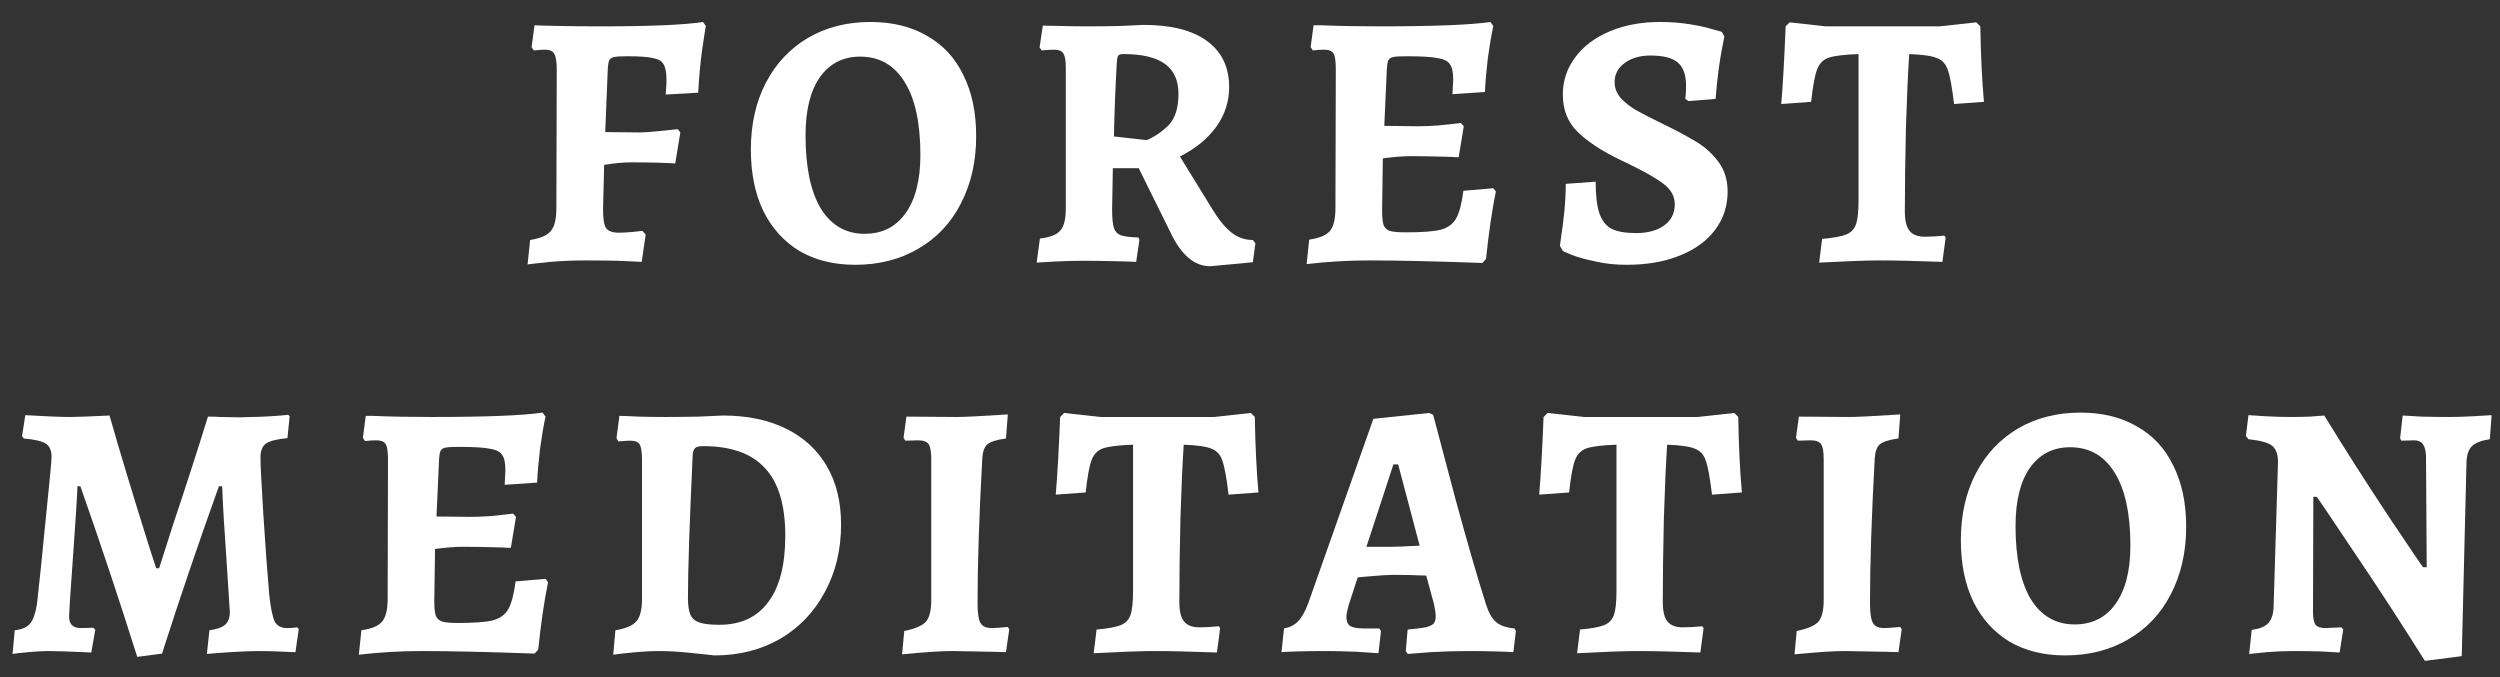 <svg width="96" height="26" viewBox="0 0 96 26" fill="none" xmlns="http://www.w3.org/2000/svg">
<rect x="0" y="0" width="96" height="26" fill="#333333" stroke="none"/>
<path d="M20.357 9.216C20.758 9.151 21.024 9.034 21.155 8.866C21.295 8.698 21.365 8.409 21.365 7.998L21.379 2.664C21.379 2.365 21.346 2.165 21.281 2.062C21.225 1.959 21.108 1.908 20.931 1.908C20.837 1.908 20.749 1.913 20.665 1.922C20.581 1.931 20.525 1.936 20.497 1.936L20.413 1.81L20.525 0.97C20.693 0.979 21.015 0.989 21.491 0.998C21.976 1.007 22.499 1.012 23.059 1.012C24.972 1.012 26.283 0.956 26.993 0.844L27.105 0.998C27.077 1.147 27.025 1.479 26.951 1.992C26.885 2.496 26.839 3.019 26.811 3.56L25.565 3.63C25.565 3.583 25.569 3.504 25.579 3.392C25.588 3.28 25.593 3.168 25.593 3.056C25.593 2.785 25.555 2.589 25.481 2.468C25.415 2.347 25.28 2.267 25.075 2.23C24.879 2.183 24.552 2.16 24.095 2.16C23.852 2.16 23.684 2.169 23.591 2.188C23.497 2.207 23.432 2.249 23.395 2.314C23.367 2.379 23.348 2.487 23.339 2.636L23.241 5.072L24.557 5.086C24.734 5.086 24.995 5.067 25.341 5.03C25.686 4.993 25.915 4.969 26.027 4.96L26.125 5.086L25.929 6.276C25.817 6.267 25.597 6.257 25.271 6.248C24.953 6.239 24.617 6.234 24.263 6.234C23.927 6.234 23.572 6.267 23.199 6.332L23.157 8.04C23.157 8.395 23.194 8.633 23.269 8.754C23.353 8.875 23.516 8.936 23.759 8.936C23.908 8.936 24.081 8.927 24.277 8.908C24.473 8.889 24.603 8.875 24.669 8.866L24.795 9.006L24.641 10.056C24.482 10.047 24.183 10.033 23.745 10.014C23.315 10.005 22.886 10 22.457 10C22.027 10 21.584 10.019 21.127 10.056C20.679 10.103 20.389 10.135 20.259 10.154L20.357 9.216Z" fill="white"/>
<path d="M32.837 10.168C32.016 10.168 31.302 9.991 30.695 9.636C30.098 9.272 29.636 8.759 29.309 8.096C28.992 7.433 28.833 6.649 28.833 5.744C28.833 4.773 29.025 3.919 29.407 3.182C29.79 2.445 30.327 1.871 31.017 1.46C31.717 1.049 32.52 0.844 33.425 0.844C34.265 0.844 34.989 1.021 35.595 1.376C36.211 1.721 36.678 2.225 36.995 2.888C37.322 3.541 37.485 4.321 37.485 5.226C37.485 6.197 37.289 7.06 36.897 7.816C36.515 8.563 35.969 9.141 35.259 9.552C34.559 9.963 33.752 10.168 32.837 10.168ZM33.201 8.978C33.873 8.978 34.396 8.717 34.769 8.194C35.152 7.662 35.343 6.915 35.343 5.954C35.343 4.731 35.143 3.798 34.741 3.154C34.34 2.501 33.771 2.174 33.033 2.174C32.371 2.174 31.853 2.44 31.479 2.972C31.115 3.495 30.933 4.237 30.933 5.198C30.933 6.421 31.129 7.359 31.521 8.012C31.923 8.656 32.483 8.978 33.201 8.978Z" fill="white"/>
<path d="M46.471 10.224C45.864 10.224 45.355 9.79 44.945 8.922L43.727 6.458H42.733L42.705 8.04C42.705 8.367 42.728 8.605 42.775 8.754C42.821 8.894 42.91 8.987 43.041 9.034C43.171 9.081 43.395 9.109 43.713 9.118L43.755 9.202L43.629 10.056C43.461 10.047 43.167 10.037 42.747 10.028C42.327 10.019 41.939 10.014 41.585 10.014C41.239 10.014 40.885 10.023 40.521 10.042C40.157 10.061 39.919 10.075 39.807 10.084L39.933 9.16C40.325 9.113 40.586 9.011 40.717 8.852C40.857 8.693 40.927 8.413 40.927 8.012V2.594C40.927 2.323 40.894 2.141 40.829 2.048C40.773 1.955 40.656 1.908 40.479 1.908C40.376 1.908 40.278 1.913 40.185 1.922C40.091 1.931 40.031 1.936 40.003 1.936L39.919 1.824L40.045 0.984C40.175 0.984 40.413 0.989 40.759 0.998C41.113 1.007 41.459 1.012 41.795 1.012C42.168 1.012 42.569 1.007 42.999 0.998C43.437 0.979 43.741 0.965 43.909 0.956C44.973 0.956 45.785 1.161 46.345 1.572C46.914 1.983 47.199 2.575 47.199 3.35C47.199 3.901 47.035 4.405 46.709 4.862C46.382 5.319 45.915 5.702 45.309 6.01L46.541 8.012C46.802 8.441 47.054 8.749 47.297 8.936C47.539 9.123 47.81 9.216 48.109 9.216L48.207 9.342L48.109 10.07L46.471 10.224ZM44.035 5.38C44.343 5.249 44.623 5.058 44.875 4.806C45.127 4.545 45.253 4.143 45.253 3.602C45.253 3.089 45.08 2.706 44.735 2.454C44.389 2.202 43.857 2.076 43.139 2.076C43.045 2.076 42.98 2.095 42.943 2.132C42.915 2.169 42.896 2.253 42.887 2.384C42.831 3.345 42.793 4.297 42.775 5.24L44.035 5.38Z" fill="white"/>
<path d="M57.441 7.354C57.292 8.082 57.166 8.945 57.063 9.944L56.923 10.098C55.141 10.033 53.689 10 52.569 10C51.785 10 50.987 10.047 50.175 10.14L50.273 9.202C50.665 9.146 50.931 9.034 51.071 8.866C51.211 8.698 51.281 8.409 51.281 7.998L51.295 2.664C51.295 2.356 51.267 2.155 51.211 2.062C51.155 1.959 51.034 1.908 50.847 1.908C50.726 1.908 50.581 1.917 50.413 1.936L50.329 1.81L50.441 0.97H50.721C51.384 0.998 52.135 1.012 52.975 1.012C55.057 1.012 56.475 0.956 57.231 0.844L57.343 0.998C57.269 1.343 57.199 1.754 57.133 2.23C57.077 2.706 57.04 3.14 57.021 3.532L55.775 3.616L55.803 3.056C55.803 2.776 55.761 2.58 55.677 2.468C55.603 2.347 55.444 2.267 55.201 2.23C54.968 2.183 54.571 2.16 54.011 2.16C53.769 2.16 53.601 2.169 53.507 2.188C53.414 2.207 53.349 2.249 53.311 2.314C53.283 2.379 53.265 2.487 53.255 2.636L53.157 4.834L54.473 4.848C54.669 4.848 54.912 4.839 55.201 4.82C55.5 4.792 55.799 4.759 56.097 4.722L56.209 4.848L56.013 6.038C55.892 6.038 55.799 6.033 55.733 6.024C55.08 6.005 54.562 5.996 54.179 5.996C53.89 5.996 53.531 6.024 53.101 6.08L53.073 8.082C53.073 8.343 53.092 8.53 53.129 8.642C53.176 8.754 53.255 8.829 53.367 8.866C53.489 8.903 53.694 8.922 53.983 8.922C54.599 8.922 55.043 8.889 55.313 8.824C55.593 8.749 55.794 8.605 55.915 8.39C56.037 8.175 56.13 7.821 56.195 7.326L57.343 7.228L57.441 7.354Z" fill="white"/>
<path d="M62.463 10.168C62.034 10.168 61.637 10.126 61.273 10.042C60.909 9.967 60.606 9.883 60.363 9.79C60.13 9.697 60.013 9.645 60.013 9.636L59.901 9.44C59.91 9.375 59.929 9.235 59.957 9.02C59.995 8.796 60.032 8.502 60.069 8.138C60.106 7.765 60.125 7.405 60.125 7.06L61.273 6.976C61.273 7.499 61.32 7.9 61.413 8.18C61.507 8.46 61.66 8.661 61.875 8.782C62.099 8.894 62.416 8.95 62.827 8.95C63.275 8.95 63.635 8.852 63.905 8.656C64.176 8.46 64.311 8.189 64.311 7.844C64.311 7.536 64.166 7.275 63.877 7.06C63.597 6.845 63.158 6.593 62.561 6.304C62.524 6.285 62.416 6.234 62.239 6.15C61.539 5.814 60.993 5.459 60.601 5.086C60.209 4.713 60.013 4.227 60.013 3.63C60.013 3.098 60.172 2.622 60.489 2.202C60.806 1.773 61.245 1.441 61.805 1.208C62.374 0.965 63.019 0.844 63.737 0.844C64.148 0.844 64.526 0.872 64.871 0.928C65.226 0.984 65.506 1.045 65.711 1.11C65.926 1.166 66.061 1.203 66.117 1.222L66.215 1.404C66.206 1.46 66.178 1.605 66.131 1.838C66.085 2.062 66.038 2.351 65.991 2.706C65.945 3.061 65.907 3.425 65.879 3.798L64.843 3.882L64.717 3.798C64.717 3.77 64.722 3.714 64.731 3.63C64.74 3.537 64.745 3.425 64.745 3.294C64.745 2.874 64.638 2.575 64.423 2.398C64.218 2.221 63.868 2.132 63.373 2.132C62.972 2.132 62.641 2.23 62.379 2.426C62.127 2.613 62.001 2.855 62.001 3.154C62.001 3.378 62.081 3.583 62.239 3.77C62.407 3.947 62.603 4.101 62.827 4.232C63.06 4.363 63.397 4.535 63.835 4.75C64.358 5.002 64.787 5.231 65.123 5.436C65.469 5.641 65.758 5.903 65.991 6.22C66.225 6.537 66.341 6.915 66.341 7.354C66.341 7.914 66.178 8.409 65.851 8.838C65.534 9.258 65.081 9.585 64.493 9.818C63.914 10.051 63.238 10.168 62.463 10.168Z" fill="white"/>
<path d="M69.968 9.174C70.397 9.137 70.705 9.081 70.892 9.006C71.079 8.931 71.205 8.801 71.27 8.614C71.335 8.427 71.368 8.119 71.368 7.69V2.076C70.827 2.095 70.444 2.141 70.22 2.216C70.005 2.291 69.856 2.445 69.772 2.678C69.688 2.902 69.613 3.313 69.548 3.91L68.4 3.994C68.465 3.219 68.521 2.225 68.568 1.012L68.722 0.858L70.108 1.012H74.476L75.89 0.858L76.044 1.012C76.063 2.132 76.109 3.098 76.184 3.91L75.036 3.994C74.961 3.359 74.882 2.925 74.798 2.692C74.723 2.459 74.583 2.305 74.378 2.23C74.182 2.146 73.827 2.095 73.314 2.076C73.267 2.767 73.225 3.705 73.188 4.89C73.16 6.075 73.146 7.153 73.146 8.124C73.146 8.469 73.207 8.717 73.328 8.866C73.449 9.015 73.645 9.09 73.916 9.09C74.149 9.09 74.397 9.076 74.658 9.048L74.714 9.118L74.588 10.056C73.599 10.019 72.796 10 72.18 10C71.695 10 70.92 10.028 69.856 10.084L69.968 9.174Z" fill="white"/>
<path d="M5.27 25.224C4.57 23.003 3.842 20.819 3.086 18.672H2.974C2.974 18.775 2.955 19.115 2.918 19.694C2.881 20.273 2.848 20.753 2.82 21.136C2.708 22.704 2.652 23.549 2.652 23.67C2.652 23.969 2.801 24.118 3.1 24.118L3.576 24.104L3.66 24.174L3.506 25.056C2.722 25.019 2.176 25 1.868 25C1.653 25 1.392 25.014 1.084 25.042C0.785 25.07 0.585 25.093 0.482 25.112L0.566 24.202C0.837 24.174 1.033 24.09 1.154 23.95C1.275 23.801 1.364 23.549 1.42 23.194C1.504 22.466 1.616 21.379 1.756 19.932C1.905 18.485 1.98 17.692 1.98 17.552C1.98 17.3 1.905 17.127 1.756 17.034C1.616 16.941 1.336 16.875 0.916 16.838L0.846 16.754L0.972 15.942C1.737 15.989 2.321 16.012 2.722 16.012C2.927 16.012 3.422 15.993 4.206 15.956C4.579 17.272 5.097 18.985 5.76 21.094L5.998 21.822H6.11C6.166 21.635 6.241 21.402 6.334 21.122C6.427 20.833 6.525 20.525 6.628 20.198C7.104 18.779 7.557 17.379 7.986 15.998C8.182 15.998 8.341 16.003 8.462 16.012L9.204 16.026L9.638 16.012C9.834 16.012 10.086 16.003 10.394 15.984C10.702 15.965 10.926 15.947 11.066 15.928L11.122 15.984L11.038 16.824C10.637 16.861 10.361 16.931 10.212 17.034C10.072 17.137 10.002 17.314 10.002 17.566C10.002 17.855 10.039 18.593 10.114 19.778C10.189 20.954 10.263 21.971 10.338 22.83C10.394 23.343 10.464 23.689 10.548 23.866C10.641 24.034 10.8 24.118 11.024 24.118C11.127 24.118 11.211 24.113 11.276 24.104C11.351 24.095 11.397 24.09 11.416 24.09L11.472 24.16L11.346 25.042C11.206 25.042 11.08 25.037 10.968 25.028C10.557 25.009 10.212 25 9.932 25C9.661 25 9.302 25.014 8.854 25.042C8.415 25.07 8.112 25.093 7.944 25.112L8.042 24.202C8.322 24.165 8.523 24.095 8.644 23.992C8.765 23.88 8.826 23.717 8.826 23.502C8.826 23.465 8.789 22.886 8.714 21.766C8.611 20.301 8.551 19.269 8.532 18.672H8.406C7.622 20.856 6.894 22.998 6.222 25.098L5.27 25.224Z" fill="white"/>
<path d="M21.046 22.354C20.896 23.082 20.77 23.945 20.668 24.944L20.527 25.098C18.745 25.033 17.294 25 16.174 25C15.389 25 14.591 25.047 13.78 25.14L13.877 24.202C14.27 24.146 14.536 24.034 14.675 23.866C14.816 23.698 14.886 23.409 14.886 22.998L14.899 17.664C14.899 17.356 14.871 17.155 14.816 17.062C14.759 16.959 14.638 16.908 14.451 16.908C14.33 16.908 14.185 16.917 14.018 16.936L13.934 16.81L14.046 15.97H14.325C14.988 15.998 15.739 16.012 16.579 16.012C18.661 16.012 20.079 15.956 20.835 15.844L20.948 15.998C20.873 16.343 20.803 16.754 20.738 17.23C20.681 17.706 20.644 18.14 20.625 18.532L19.38 18.616L19.407 18.056C19.407 17.776 19.366 17.58 19.282 17.468C19.207 17.347 19.048 17.267 18.805 17.23C18.572 17.183 18.175 17.16 17.616 17.16C17.373 17.16 17.205 17.169 17.111 17.188C17.018 17.207 16.953 17.249 16.916 17.314C16.887 17.379 16.869 17.487 16.86 17.636L16.762 19.834L18.078 19.848C18.273 19.848 18.516 19.839 18.805 19.82C19.104 19.792 19.403 19.759 19.701 19.722L19.814 19.848L19.617 21.038C19.496 21.038 19.403 21.033 19.337 21.024C18.684 21.005 18.166 20.996 17.784 20.996C17.494 20.996 17.135 21.024 16.706 21.08L16.677 23.082C16.677 23.343 16.696 23.53 16.733 23.642C16.78 23.754 16.86 23.829 16.971 23.866C17.093 23.903 17.298 23.922 17.587 23.922C18.203 23.922 18.647 23.889 18.918 23.824C19.198 23.749 19.398 23.605 19.52 23.39C19.641 23.175 19.734 22.821 19.799 22.326L20.948 22.228L21.046 22.354Z" fill="white"/>
<path d="M27.439 25.168C27.29 25.149 26.982 25.117 26.515 25.07C26.058 25.023 25.661 25 25.325 25C25.017 25 24.672 25.019 24.289 25.056C23.907 25.093 23.659 25.121 23.547 25.14L23.631 24.202C24.033 24.137 24.303 24.02 24.443 23.852C24.583 23.684 24.653 23.404 24.653 23.012V17.678C24.653 17.379 24.625 17.179 24.569 17.076C24.513 16.973 24.397 16.922 24.219 16.922C24.117 16.922 24.019 16.927 23.925 16.936C23.832 16.945 23.771 16.95 23.743 16.95L23.673 16.824L23.785 15.97C23.916 15.97 24.159 15.979 24.513 15.998C24.868 16.007 25.213 16.012 25.549 16.012C25.96 16.012 26.389 16.007 26.837 15.998C27.285 15.979 27.593 15.965 27.761 15.956C28.695 15.956 29.502 16.124 30.183 16.46C30.865 16.796 31.387 17.277 31.751 17.902C32.115 18.527 32.297 19.274 32.297 20.142C32.297 21.113 32.087 21.981 31.667 22.746C31.257 23.511 30.683 24.109 29.945 24.538C29.208 24.958 28.373 25.168 27.439 25.168ZM27.005 17.132C26.856 17.132 26.753 17.155 26.697 17.202C26.641 17.249 26.609 17.337 26.599 17.468C26.478 20.072 26.417 21.906 26.417 22.97C26.417 23.25 26.45 23.465 26.515 23.614C26.581 23.754 26.697 23.852 26.865 23.908C27.043 23.964 27.295 23.992 27.621 23.992C28.443 23.992 29.068 23.703 29.497 23.124C29.936 22.545 30.155 21.696 30.155 20.576C30.155 19.391 29.894 18.523 29.371 17.972C28.858 17.412 28.069 17.132 27.005 17.132Z" fill="white"/>
<path d="M34.724 24.23C35.135 24.146 35.41 24.029 35.55 23.88C35.69 23.721 35.76 23.446 35.76 23.054V17.636C35.76 17.347 35.727 17.155 35.662 17.062C35.597 16.959 35.461 16.908 35.256 16.908L34.766 16.922L34.696 16.81L34.808 15.998L36.74 16.012C37.048 16.012 37.701 15.979 38.7 15.914L38.63 16.838C38.275 16.885 38.037 16.959 37.916 17.062C37.804 17.155 37.739 17.333 37.72 17.594C37.599 19.797 37.538 21.649 37.538 23.152C37.538 23.535 37.575 23.791 37.65 23.922C37.725 24.053 37.869 24.118 38.084 24.118C38.187 24.118 38.392 24.104 38.7 24.076L38.756 24.16L38.63 25.042L38.126 25.028L36.572 25C36.143 25 35.499 25.042 34.64 25.126L34.724 24.23Z" fill="white"/>
<path d="M42.109 24.174C42.538 24.137 42.846 24.081 43.033 24.006C43.22 23.931 43.346 23.801 43.411 23.614C43.476 23.427 43.509 23.119 43.509 22.69V17.076C42.968 17.095 42.585 17.141 42.361 17.216C42.146 17.291 41.997 17.445 41.913 17.678C41.829 17.902 41.754 18.313 41.689 18.91L40.541 18.994C40.606 18.219 40.662 17.225 40.709 16.012L40.863 15.858L42.249 16.012H46.617L48.031 15.858L48.185 16.012C48.204 17.132 48.25 18.098 48.325 18.91L47.177 18.994C47.102 18.359 47.023 17.925 46.939 17.692C46.864 17.459 46.724 17.305 46.519 17.23C46.323 17.146 45.968 17.095 45.455 17.076C45.408 17.767 45.366 18.705 45.329 19.89C45.301 21.075 45.287 22.153 45.287 23.124C45.287 23.469 45.348 23.717 45.469 23.866C45.59 24.015 45.786 24.09 46.057 24.09C46.29 24.09 46.538 24.076 46.799 24.048L46.855 24.118L46.729 25.056C45.74 25.019 44.937 25 44.321 25C43.836 25 43.061 25.028 41.997 25.084L42.109 24.174Z" fill="white"/>
<path d="M53.983 25L54.053 24.174C54.371 24.146 54.599 24.118 54.739 24.09C54.889 24.053 54.991 24.006 55.047 23.95C55.103 23.885 55.131 23.791 55.131 23.67C55.131 23.558 55.108 23.395 55.061 23.18L54.767 22.102C54.282 22.083 53.853 22.074 53.479 22.074C53.311 22.074 52.961 22.097 52.429 22.144L52.135 22.172L51.785 23.25C51.729 23.455 51.701 23.6 51.701 23.684C51.701 23.852 51.748 23.969 51.841 24.034C51.944 24.099 52.117 24.132 52.359 24.132H52.961L53.031 24.23L52.933 25.084C52.803 25.075 52.523 25.056 52.093 25.028C51.664 25.009 51.263 25 50.889 25C50.497 25 50.143 25.005 49.825 25.014C49.517 25.023 49.312 25.033 49.209 25.042L49.307 24.132C49.522 24.095 49.699 24.006 49.839 23.866C49.979 23.726 50.11 23.497 50.231 23.18L52.737 16.082L54.879 15.858L55.033 15.928C55.173 16.46 55.463 17.552 55.901 19.204C56.349 20.847 56.732 22.167 57.049 23.166C57.152 23.502 57.283 23.74 57.441 23.88C57.6 24.02 57.838 24.104 58.155 24.132L58.211 24.23L58.113 25.042C57.992 25.033 57.763 25.023 57.427 25.014C57.091 25.005 56.751 25 56.405 25C55.911 25 55.425 25.014 54.949 25.042C54.483 25.079 54.184 25.103 54.053 25.112L53.983 25ZM53.479 20.996C53.582 20.996 53.927 20.982 54.515 20.954L53.689 17.832H53.507L52.471 20.996H53.479Z" fill="white"/>
<path d="M60.673 24.174C61.102 24.137 61.41 24.081 61.597 24.006C61.783 23.931 61.909 23.801 61.975 23.614C62.04 23.427 62.073 23.119 62.073 22.69V17.076C61.531 17.095 61.149 17.141 60.925 17.216C60.71 17.291 60.561 17.445 60.477 17.678C60.393 17.902 60.318 18.313 60.253 18.91L59.105 18.994C59.17 18.219 59.226 17.225 59.273 16.012L59.427 15.858L60.813 16.012H65.181L66.595 15.858L66.749 16.012C66.767 17.132 66.814 18.098 66.889 18.91L65.741 18.994C65.666 18.359 65.587 17.925 65.503 17.692C65.428 17.459 65.288 17.305 65.083 17.23C64.887 17.146 64.532 17.095 64.019 17.076C63.972 17.767 63.93 18.705 63.893 19.89C63.865 21.075 63.851 22.153 63.851 23.124C63.851 23.469 63.911 23.717 64.033 23.866C64.154 24.015 64.35 24.09 64.621 24.09C64.854 24.09 65.101 24.076 65.363 24.048L65.419 24.118L65.293 25.056C64.303 25.019 63.501 25 62.885 25C62.399 25 61.625 25.028 60.561 25.084L60.673 24.174Z" fill="white"/>
<path d="M68.994 24.23C69.405 24.146 69.68 24.029 69.82 23.88C69.96 23.721 70.03 23.446 70.03 23.054V17.636C70.03 17.347 69.997 17.155 69.932 17.062C69.867 16.959 69.731 16.908 69.526 16.908L69.036 16.922L68.966 16.81L69.078 15.998L71.01 16.012C71.318 16.012 71.971 15.979 72.97 15.914L72.9 16.838C72.545 16.885 72.307 16.959 72.186 17.062C72.074 17.155 72.009 17.333 71.99 17.594C71.869 19.797 71.808 21.649 71.808 23.152C71.808 23.535 71.845 23.791 71.92 23.922C71.995 24.053 72.139 24.118 72.354 24.118C72.457 24.118 72.662 24.104 72.97 24.076L73.026 24.16L72.9 25.042L72.396 25.028L70.842 25C70.413 25 69.769 25.042 68.91 25.126L68.994 24.23Z" fill="white"/>
<path d="M79.301 25.168C78.48 25.168 77.766 24.991 77.159 24.636C76.562 24.272 76.1 23.759 75.773 23.096C75.456 22.433 75.297 21.649 75.297 20.744C75.297 19.773 75.489 18.919 75.871 18.182C76.254 17.445 76.79 16.871 77.481 16.46C78.181 16.049 78.984 15.844 79.889 15.844C80.729 15.844 81.453 16.021 82.059 16.376C82.675 16.721 83.142 17.225 83.459 17.888C83.786 18.541 83.949 19.321 83.949 20.226C83.949 21.197 83.753 22.06 83.361 22.816C82.978 23.563 82.433 24.141 81.723 24.552C81.023 24.963 80.216 25.168 79.301 25.168ZM79.665 23.978C80.337 23.978 80.86 23.717 81.233 23.194C81.616 22.662 81.807 21.915 81.807 20.954C81.807 19.731 81.606 18.798 81.205 18.154C80.804 17.501 80.234 17.174 79.497 17.174C78.835 17.174 78.317 17.44 77.943 17.972C77.579 18.495 77.397 19.237 77.397 20.198C77.397 21.421 77.593 22.359 77.985 23.012C78.386 23.656 78.947 23.978 79.665 23.978Z" fill="white"/>
<path d="M93.117 25.378C92.202 23.922 91.278 22.503 90.344 21.122C89.421 19.741 88.959 19.059 88.959 19.078H88.832L88.819 23.488C88.819 23.731 88.851 23.899 88.916 23.992C88.991 24.076 89.117 24.118 89.294 24.118L89.91 24.09L89.981 24.174L89.841 25.056C89.71 25.047 89.467 25.033 89.112 25.014C88.758 25.005 88.403 25 88.049 25C87.74 25 87.409 25.014 87.055 25.042C86.7 25.079 86.471 25.103 86.368 25.112L86.466 24.188C86.756 24.151 86.966 24.067 87.097 23.936C87.227 23.796 87.297 23.586 87.306 23.306L87.475 17.748C87.475 17.449 87.4 17.239 87.251 17.118C87.101 16.997 86.798 16.913 86.341 16.866L86.243 16.74L86.341 15.942C86.443 15.951 86.662 15.965 86.999 15.984C87.335 16.003 87.647 16.012 87.936 16.012C88.179 16.012 88.436 16.007 88.707 15.998C88.987 15.979 89.168 15.965 89.252 15.956C90.018 17.207 90.839 18.495 91.716 19.82C92.603 21.145 93.046 21.799 93.046 21.78H93.186L93.159 17.51C93.149 17.295 93.107 17.141 93.032 17.048C92.967 16.955 92.855 16.908 92.697 16.908L92.207 16.922L92.165 16.824L92.263 15.956C92.393 15.965 92.631 15.979 92.977 15.998C93.331 16.007 93.686 16.012 94.04 16.012C94.32 16.012 94.633 16.003 94.978 15.984C95.333 15.965 95.567 15.951 95.678 15.942L95.609 16.866C95.291 16.913 95.062 17.001 94.922 17.132C94.792 17.263 94.722 17.468 94.713 17.748L94.531 25.196L93.117 25.378Z" fill="white"/>
</svg>
